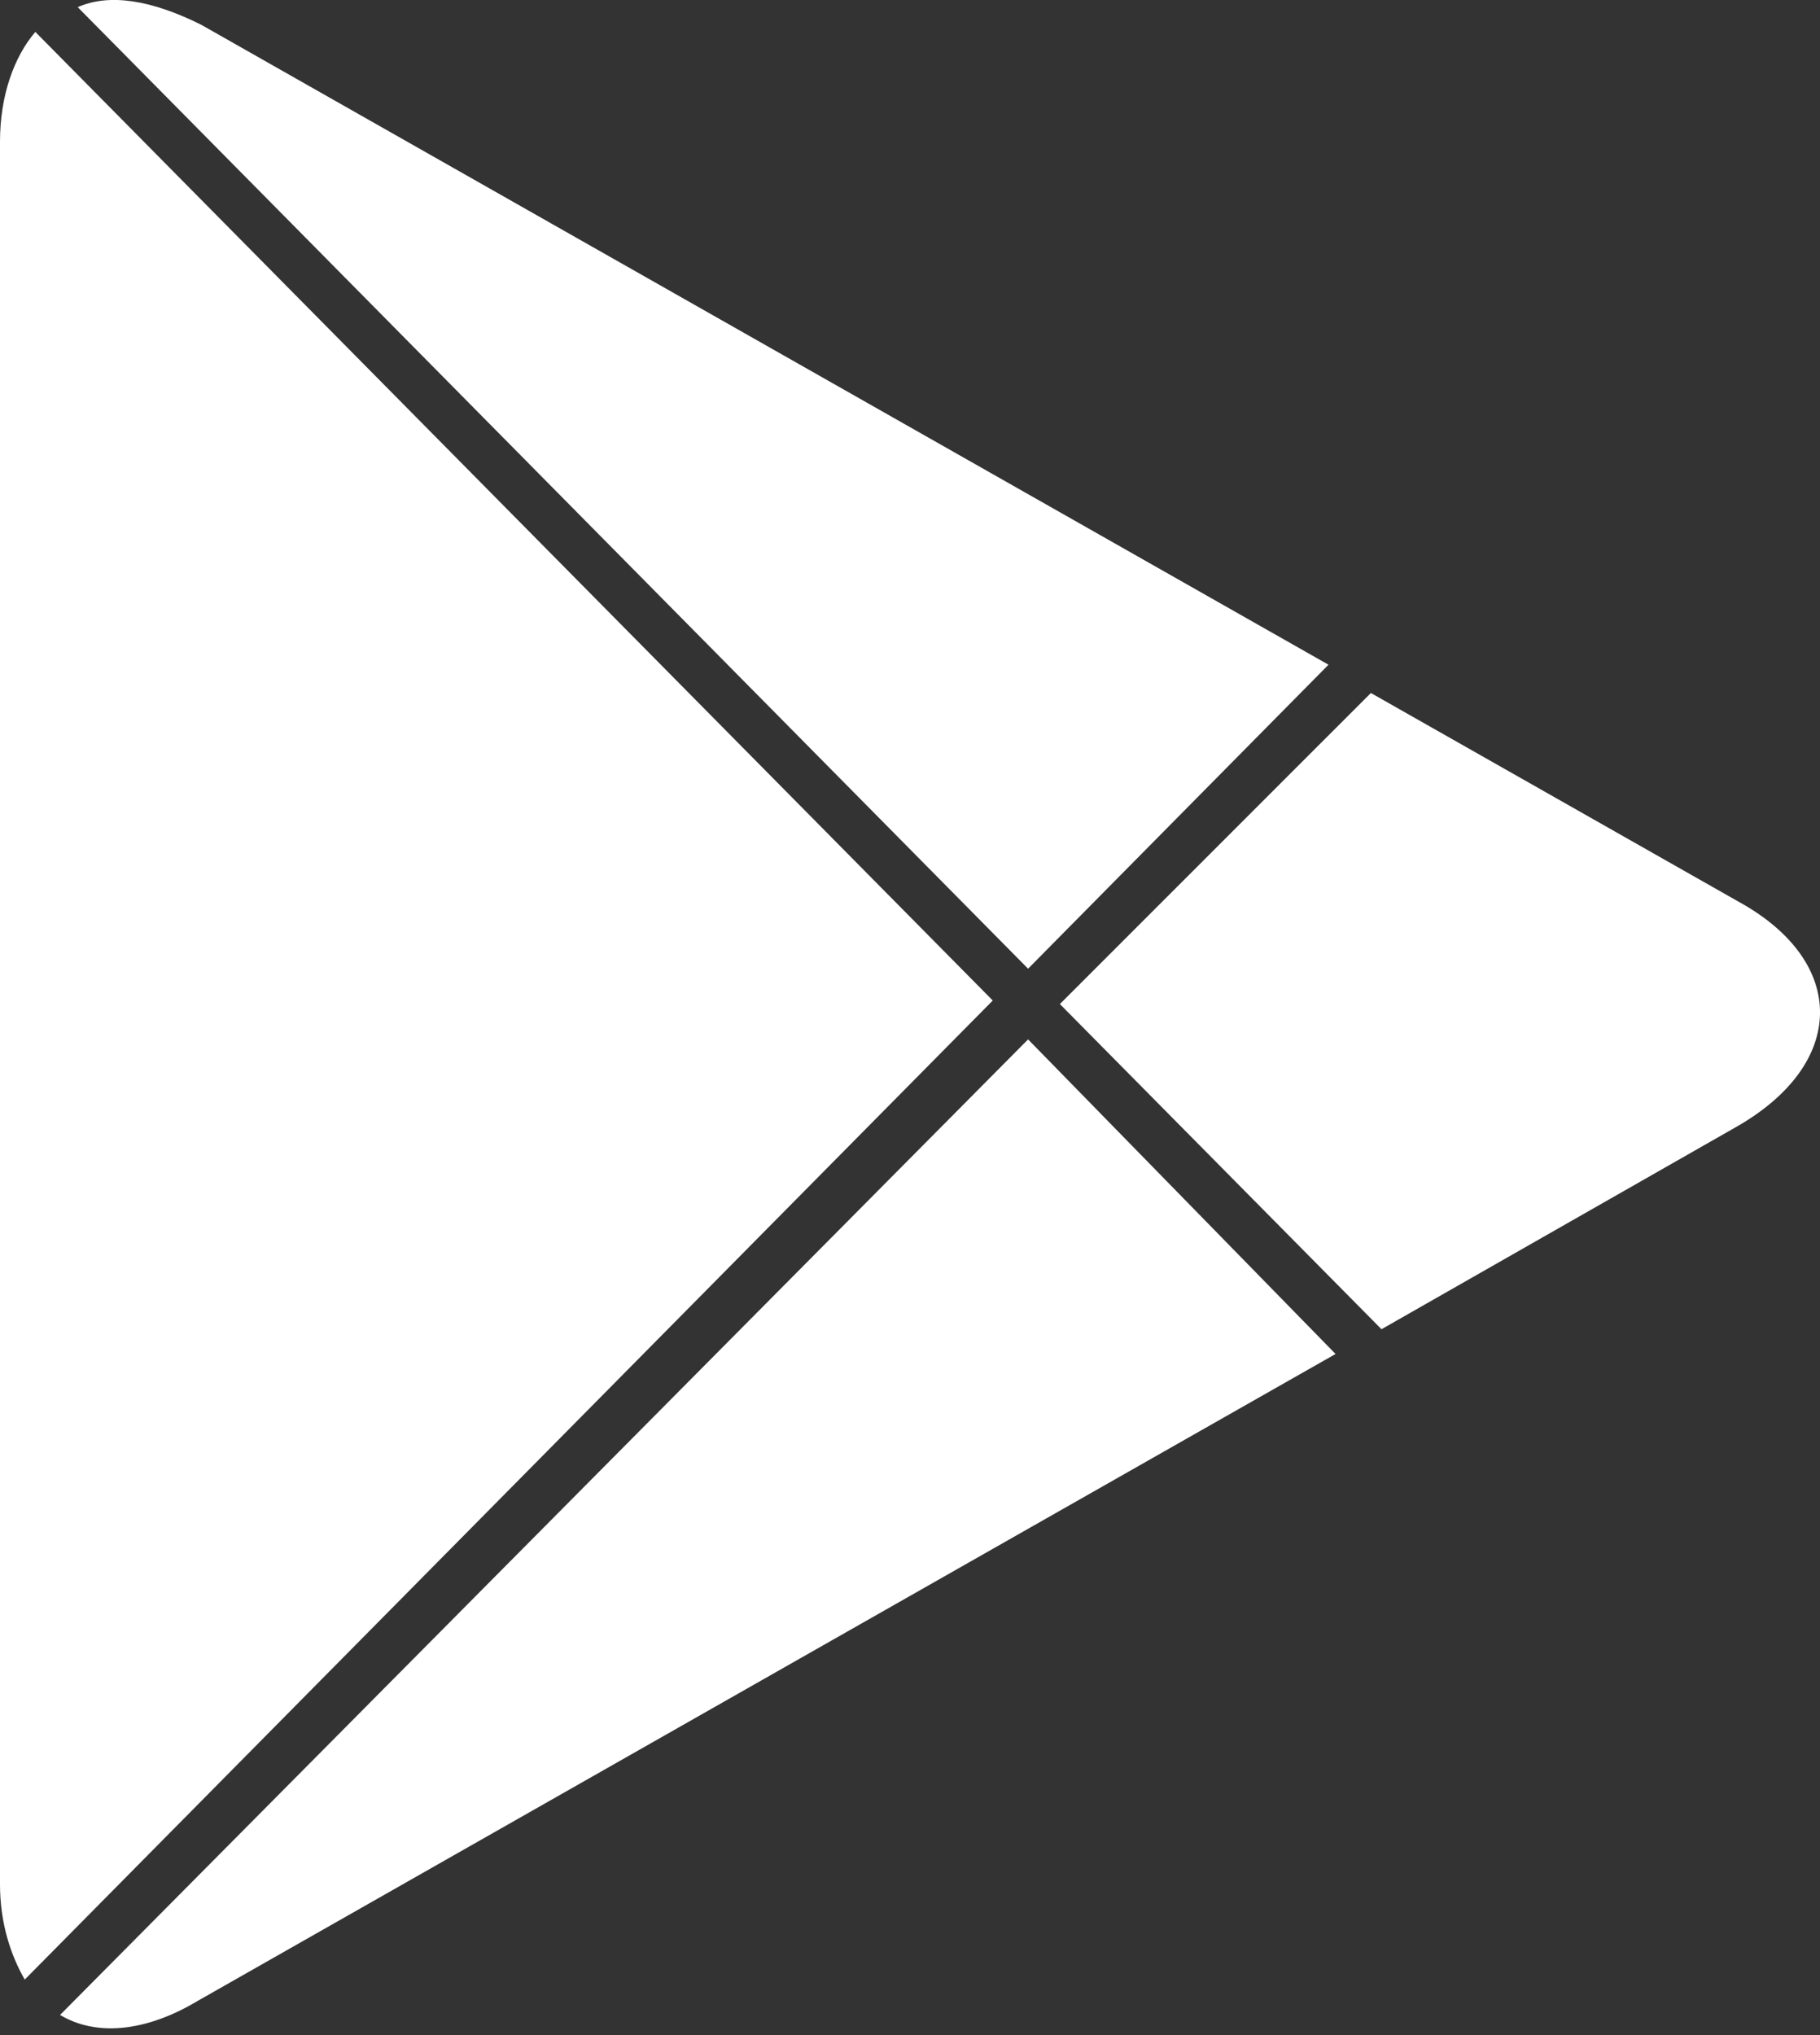 <svg width="17" height="19" viewBox="0 0 17 19" fill="none" xmlns="http://www.w3.org/2000/svg">
<rect x="0" y="0" width="17" height="19" fill="#333333" stroke="none"/>
<path d="M0.33 0.298C0.132 0.529 0 0.892 0 1.321V17.591C0 17.954 0.099 18.251 0.231 18.482L9.273 9.341L0.33 0.298Z" fill="white"/>
<path d="M9.603 9.044L12.409 6.206L1.881 0.232C1.419 0.001 1.023 -0.065 0.726 0.067L9.603 9.044Z" fill="white"/>
<path d="M9.603 9.704L0.561 18.812C0.891 19.01 1.353 18.977 1.848 18.68L12.475 12.641L9.603 9.704Z" fill="white"/>
<path d="M16.237 8.417L12.805 6.47L9.9 9.374L12.904 12.41L16.204 10.529C17.26 9.935 17.26 8.978 16.237 8.417Z" fill="white"/>
</svg>

